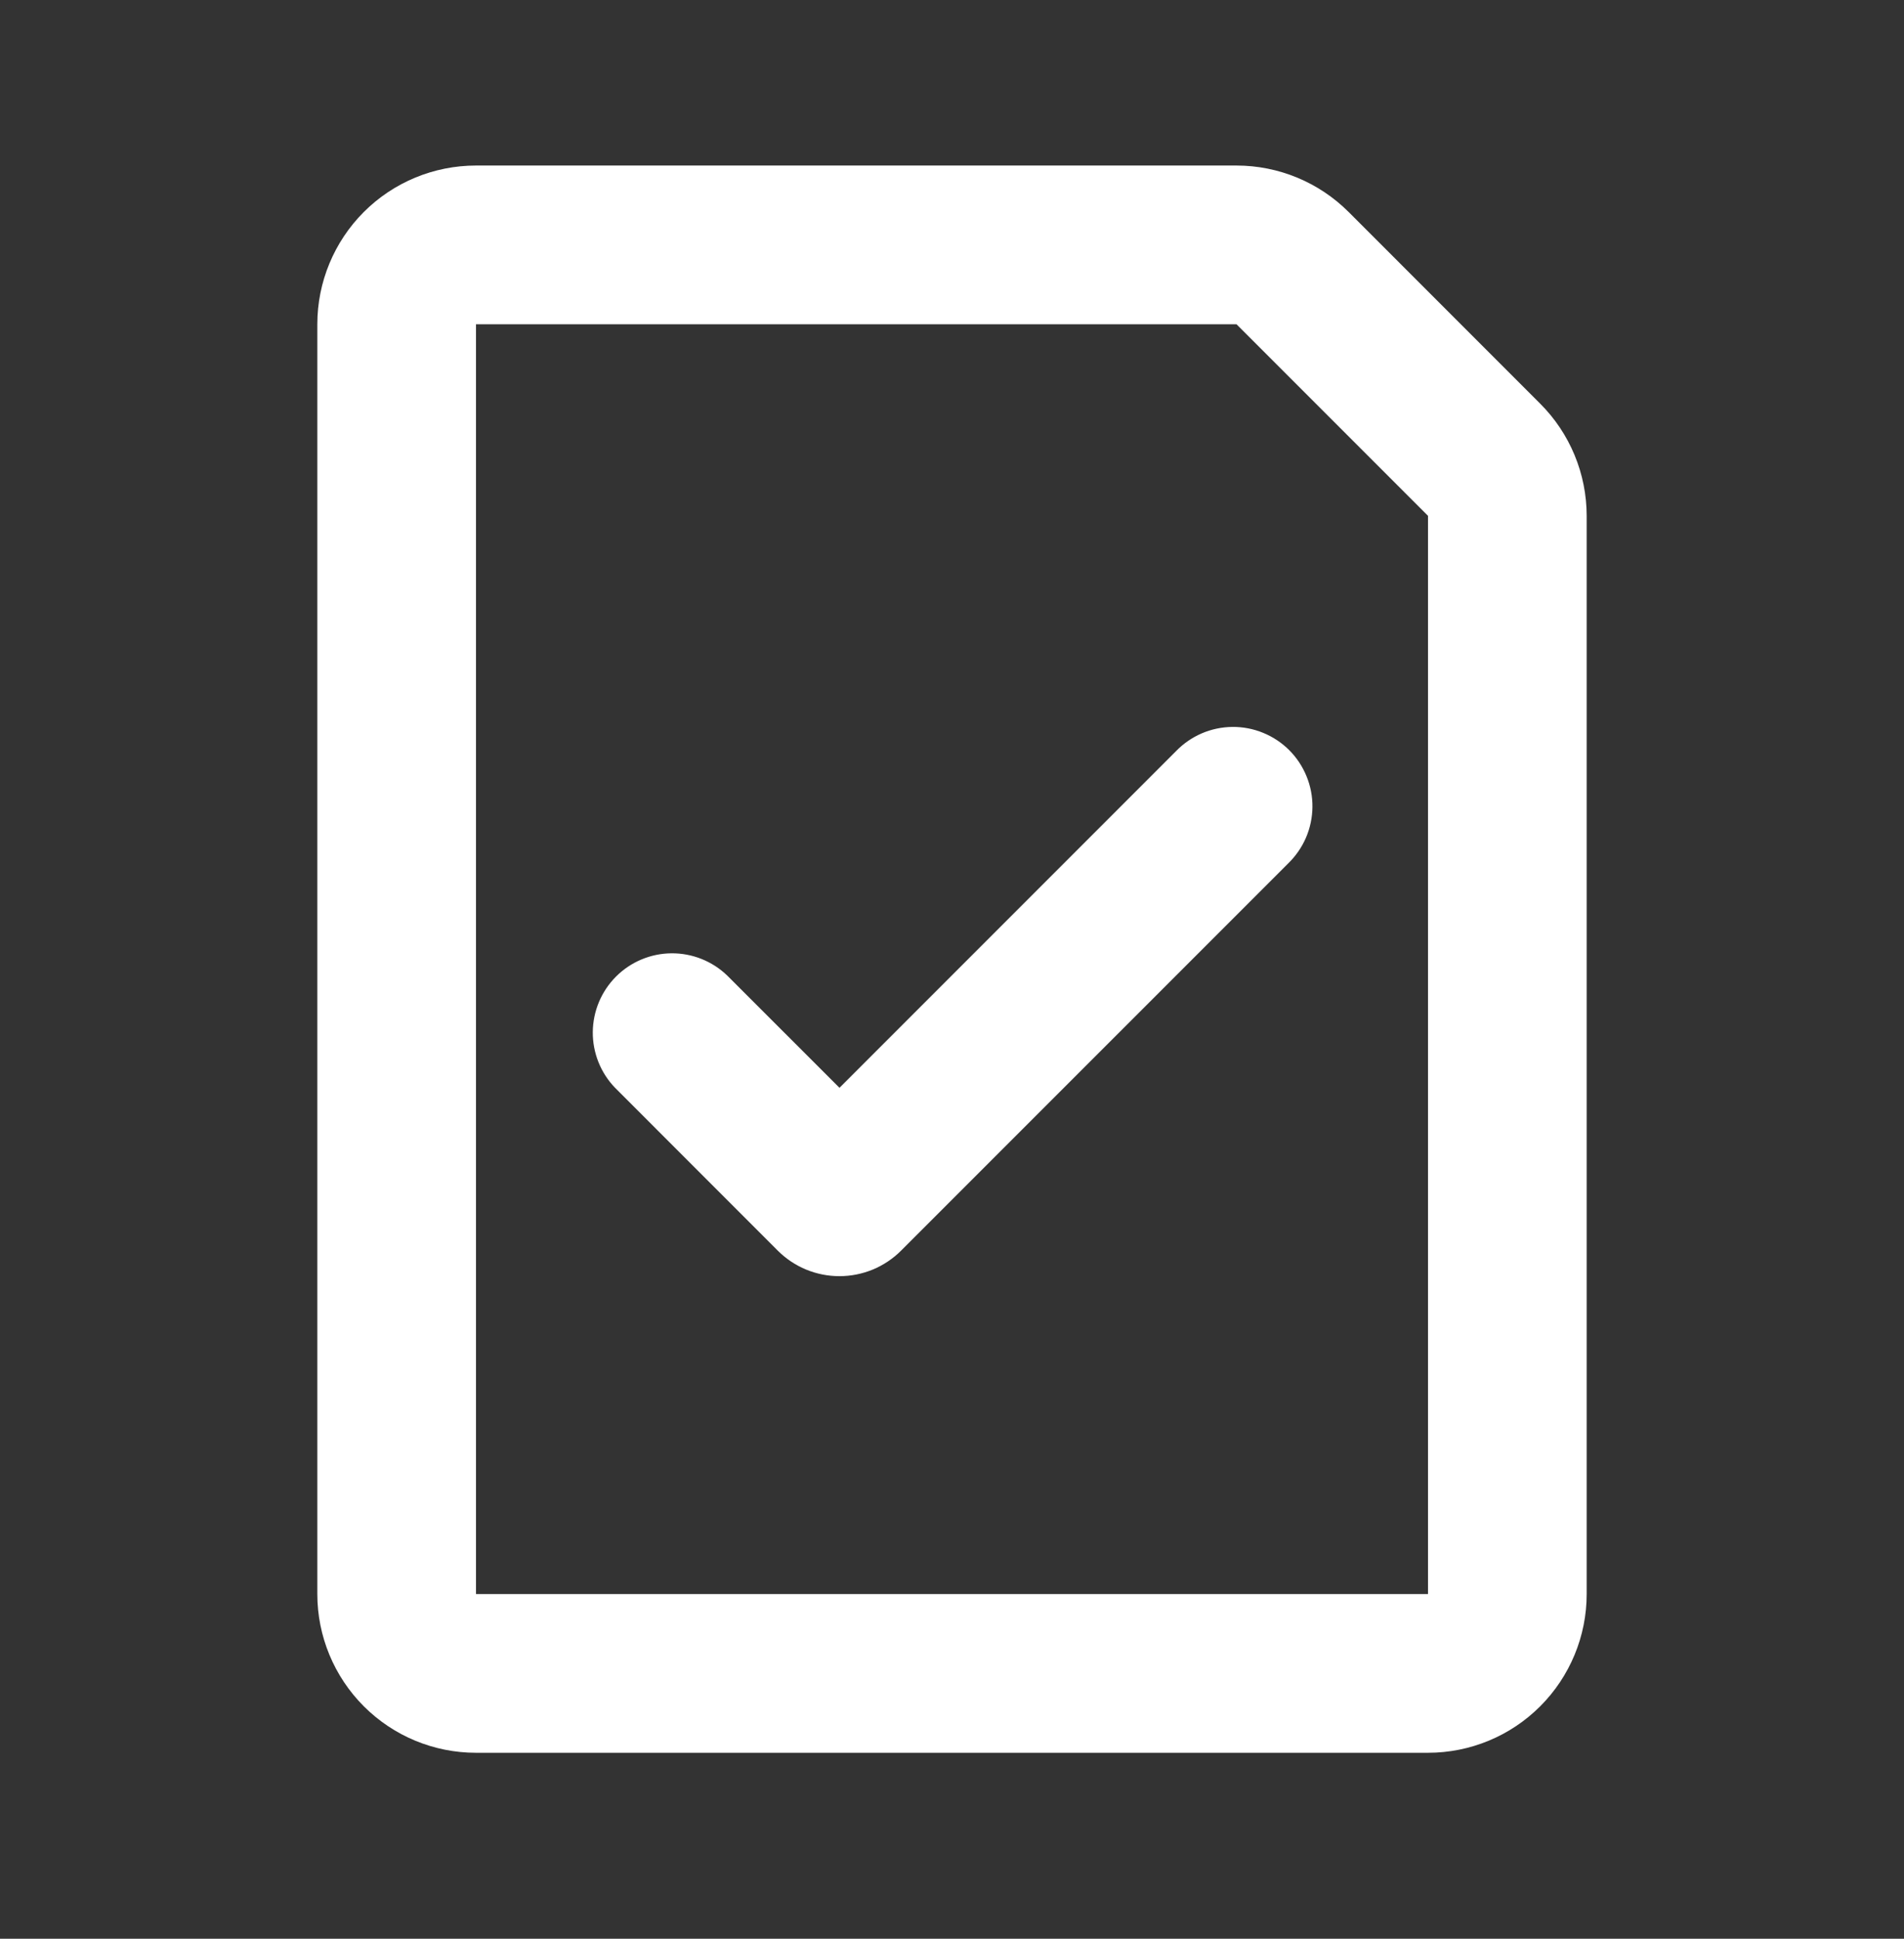 <svg width="56" height="57" viewBox="0 0 56 57" fill="none" xmlns="http://www.w3.org/2000/svg">
<rect x="0" y="0" width="56" height="57" fill="#333333" stroke="none"/>
<path fill-rule="evenodd" clip-rule="evenodd" d="M14 4.867C12.762 4.867 11.575 5.358 10.7 6.233C9.825 7.109 9.333 8.296 9.333 9.533V46.867C9.333 48.104 9.825 49.291 10.7 50.166C11.575 51.042 12.762 51.533 14 51.533H42C43.238 51.533 44.425 51.042 45.3 50.166C46.175 49.291 46.667 48.104 46.667 46.867V15.166C46.666 13.928 46.175 12.742 45.299 11.867L39.667 6.234C38.792 5.359 37.605 4.867 36.367 4.867H14ZM14 9.533H36.367L42 15.166V46.867H14V9.533ZM37.889 25.384C38.111 25.168 38.289 24.911 38.412 24.626C38.534 24.341 38.598 24.035 38.601 23.726C38.604 23.416 38.545 23.108 38.427 22.822C38.31 22.535 38.137 22.274 37.918 22.055C37.699 21.836 37.438 21.663 37.151 21.546C36.864 21.428 36.557 21.369 36.247 21.372C35.938 21.375 35.631 21.439 35.347 21.561C35.062 21.684 34.805 21.861 34.589 22.084L24.691 31.982L21.39 28.683C20.95 28.258 20.36 28.023 19.748 28.028C19.137 28.033 18.551 28.279 18.119 28.711C17.686 29.144 17.441 29.729 17.435 30.341C17.43 30.953 17.665 31.542 18.09 31.982L22.874 36.768C23.112 37.006 23.395 37.196 23.706 37.325C24.018 37.454 24.352 37.52 24.689 37.52C25.026 37.52 25.36 37.454 25.672 37.325C25.983 37.196 26.266 37.006 26.504 36.768L37.889 25.384Z" fill="white"/>
</svg>
